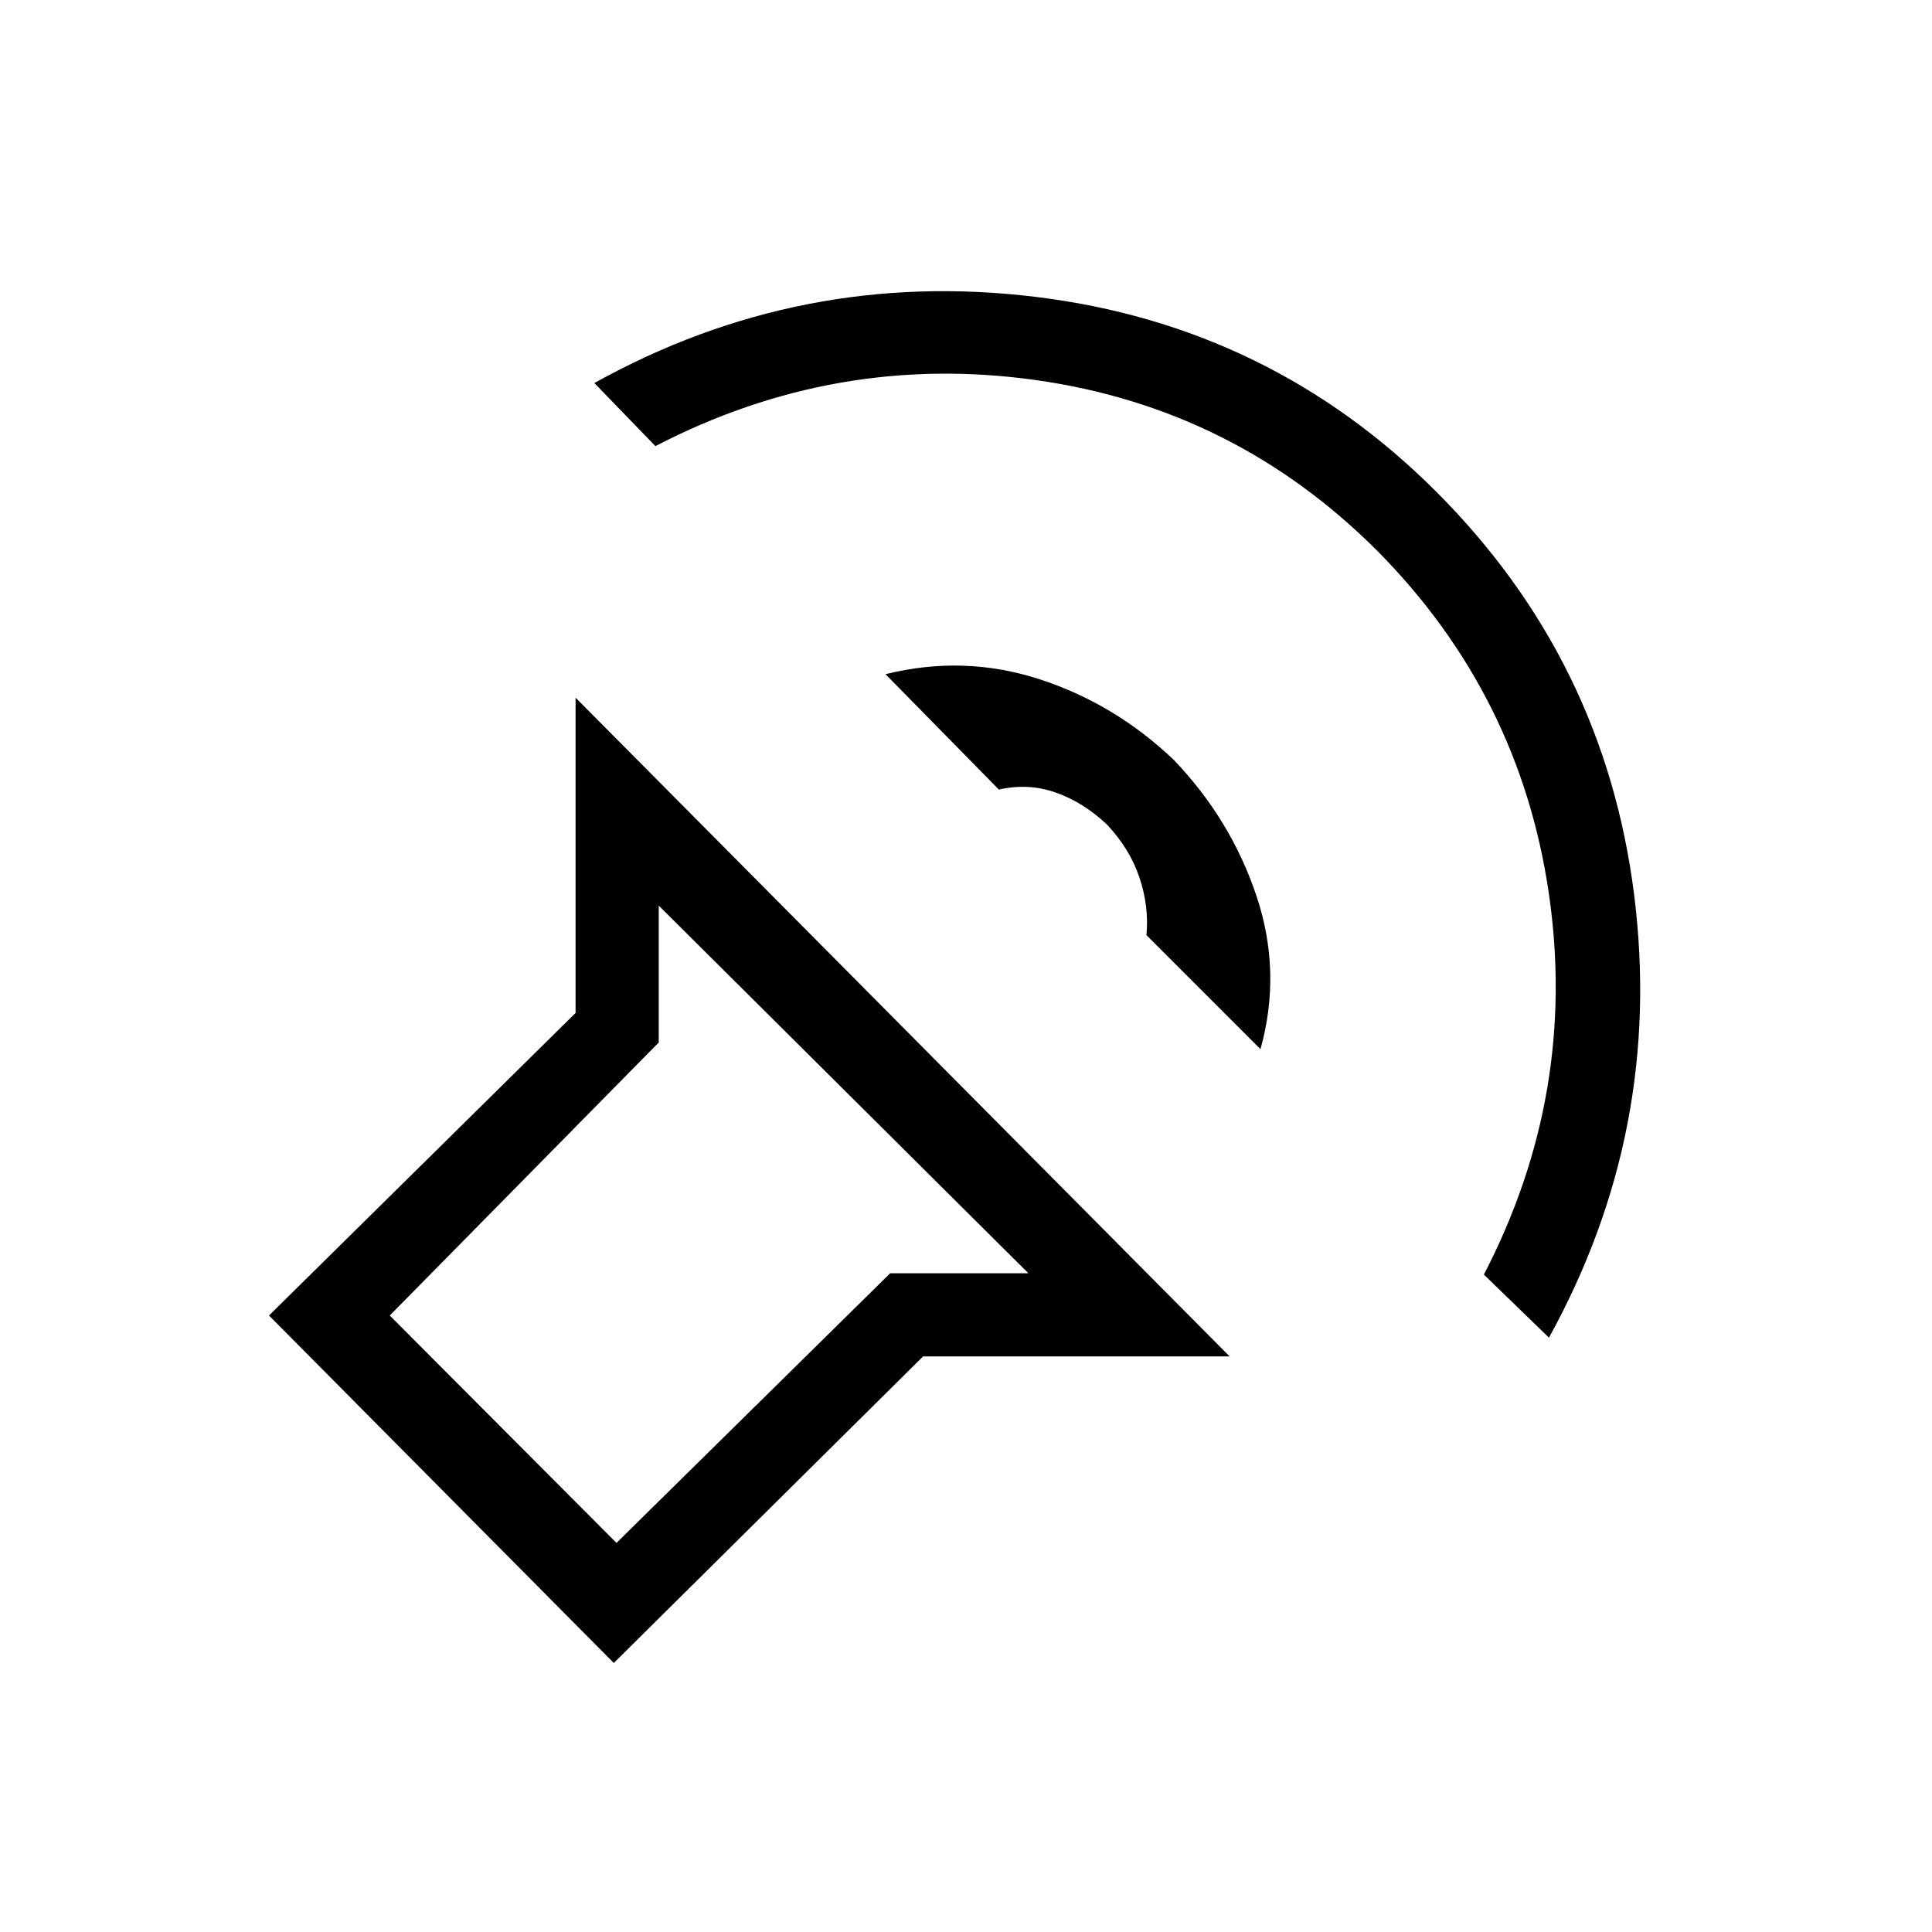 <svg xmlns="http://www.w3.org/2000/svg" height="40" viewBox="0 -960 960 960" width="40"><path d="M305-133.67 133.67-306.33 286-456.67v-156.66L611-286H458.67L305-133.67Zm206-193.66L327.33-510v68L193.67-306.33l112.66 113 136-134H511Zm258.67 32-32.34-31.34q46.67-90 32.34-189-14.34-99-85.34-170.66-71-71-169.83-84.84-98.83-13.83-188.83 32.84l-30.34-31.34q102.67-57 219.17-42.83 116.5 14.17 199.17 96.83Q797.33-632 812-515.33q14.67 116.66-42.33 220ZM626.33-438.67l-56.66-56.66q1.33-14.34-3.5-28.67-4.84-14.33-16.17-26.33-11.67-11-25.33-15.84-13.67-4.83-28.34-1.5L440-625q39-9.67 76.5 2.5t66.83 40.17q28.34 29.66 41 67.5 12.67 37.83 2 76.16Zm-274.66 87.34Z"/></svg>